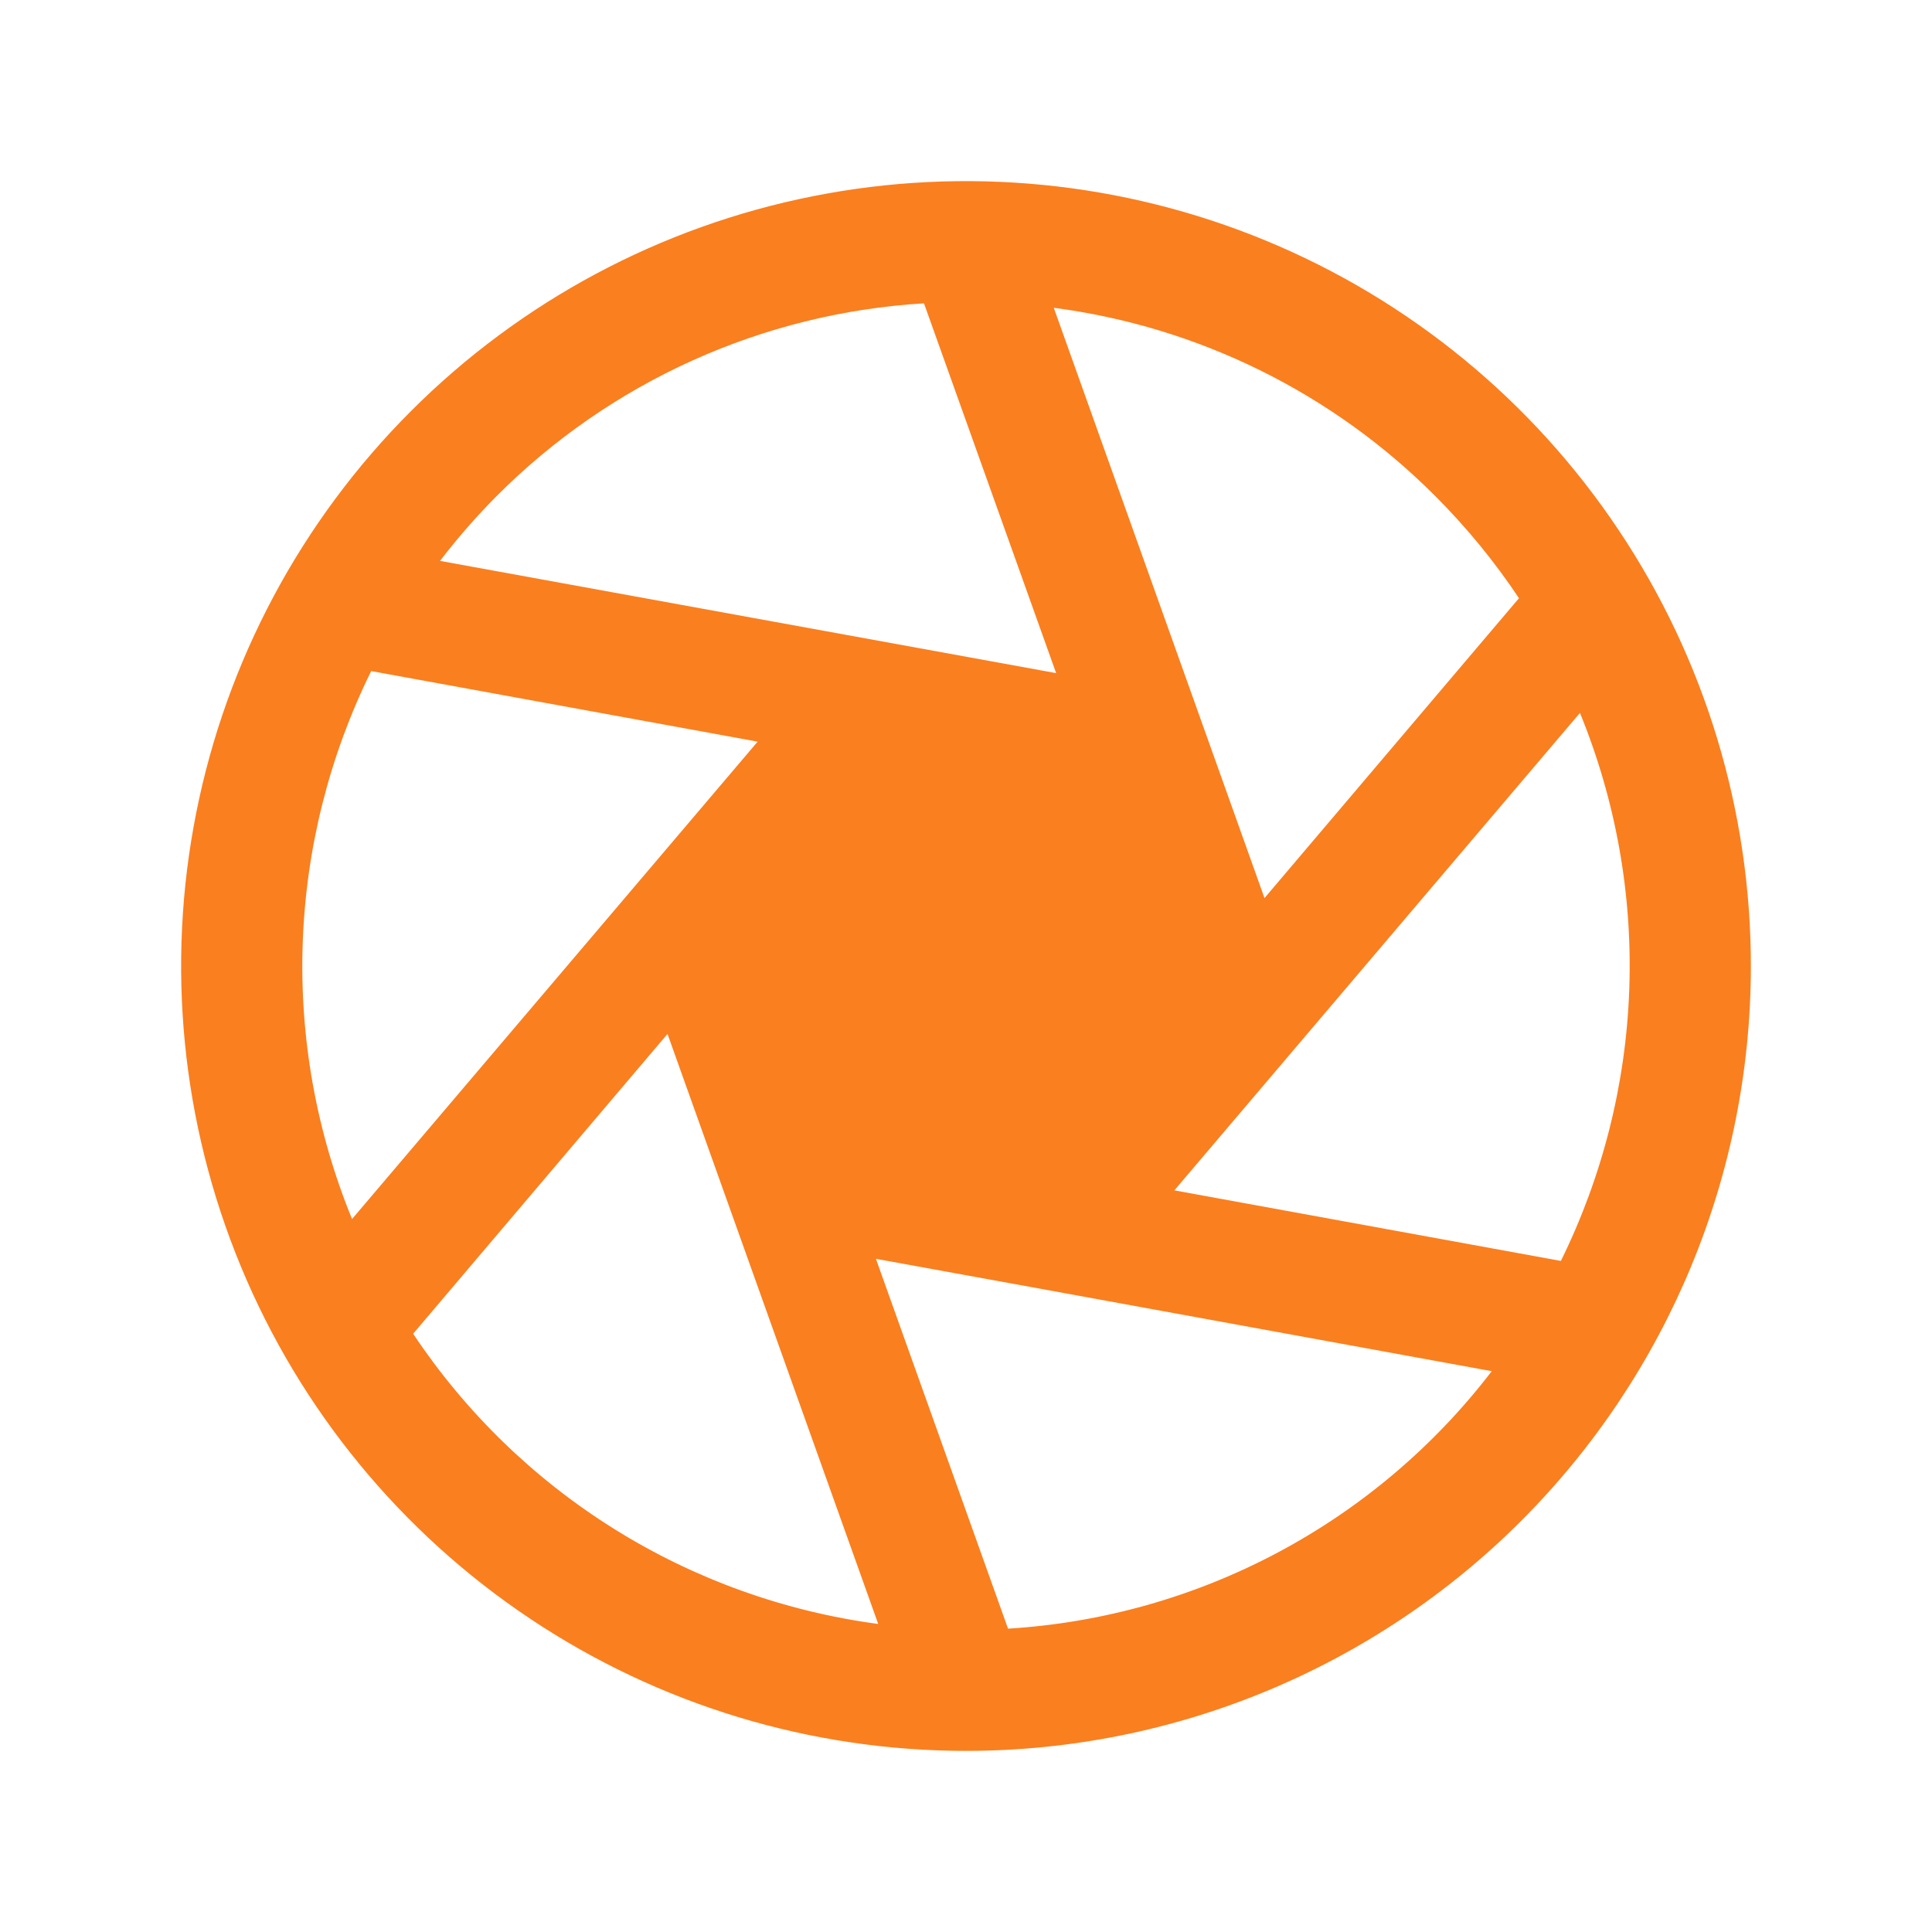 <svg width="32" height="32" viewBox="0 0 32 32" fill="none" xmlns="http://www.w3.org/2000/svg">
<path d="M29 16C29 13.429 28.238 10.915 26.809 8.778C25.381 6.64 23.351 4.973 20.975 3.989C18.6 3.006 15.986 2.748 13.464 3.25C10.942 3.751 8.626 4.989 6.808 6.808C4.989 8.626 3.751 10.942 3.25 13.464C2.748 15.986 3.006 18.6 3.989 20.975C4.973 23.351 6.64 25.381 8.778 26.809C10.915 28.238 13.429 29 16 29H16.011C19.457 28.997 22.761 27.626 25.197 25.189C27.632 22.751 29 19.446 29 16ZM6.148 11.115L12.549 12.284L5.831 20.191C5.238 18.742 4.959 17.184 5.014 15.619C5.068 14.055 5.455 12.519 6.148 11.115ZM26.169 11.808C26.762 13.257 27.041 14.815 26.986 16.38C26.932 17.945 26.545 19.481 25.853 20.885L19.451 19.716L26.169 11.808ZM25.159 9.908L20.944 14.875L17.454 5.098C19.85 5.411 22.074 6.51 23.779 8.223C24.293 8.738 24.755 9.302 25.159 9.908ZM15.304 5.024L17.493 11.149L7.288 9.29C7.576 8.914 7.888 8.557 8.221 8.221C10.11 6.323 12.631 5.185 15.304 5.024ZM6.841 22.093L11.056 17.125L14.546 26.898C12.994 26.691 11.503 26.155 10.174 25.325C8.845 24.495 7.709 23.392 6.841 22.088V22.093ZM16.696 26.975L14.508 20.85L17.393 21.375L24.708 22.711C23.755 23.955 22.546 24.979 21.163 25.715C19.78 26.451 18.255 26.881 16.691 26.976L16.696 26.975Z" fill="#FA7F1F"/>
</svg>
